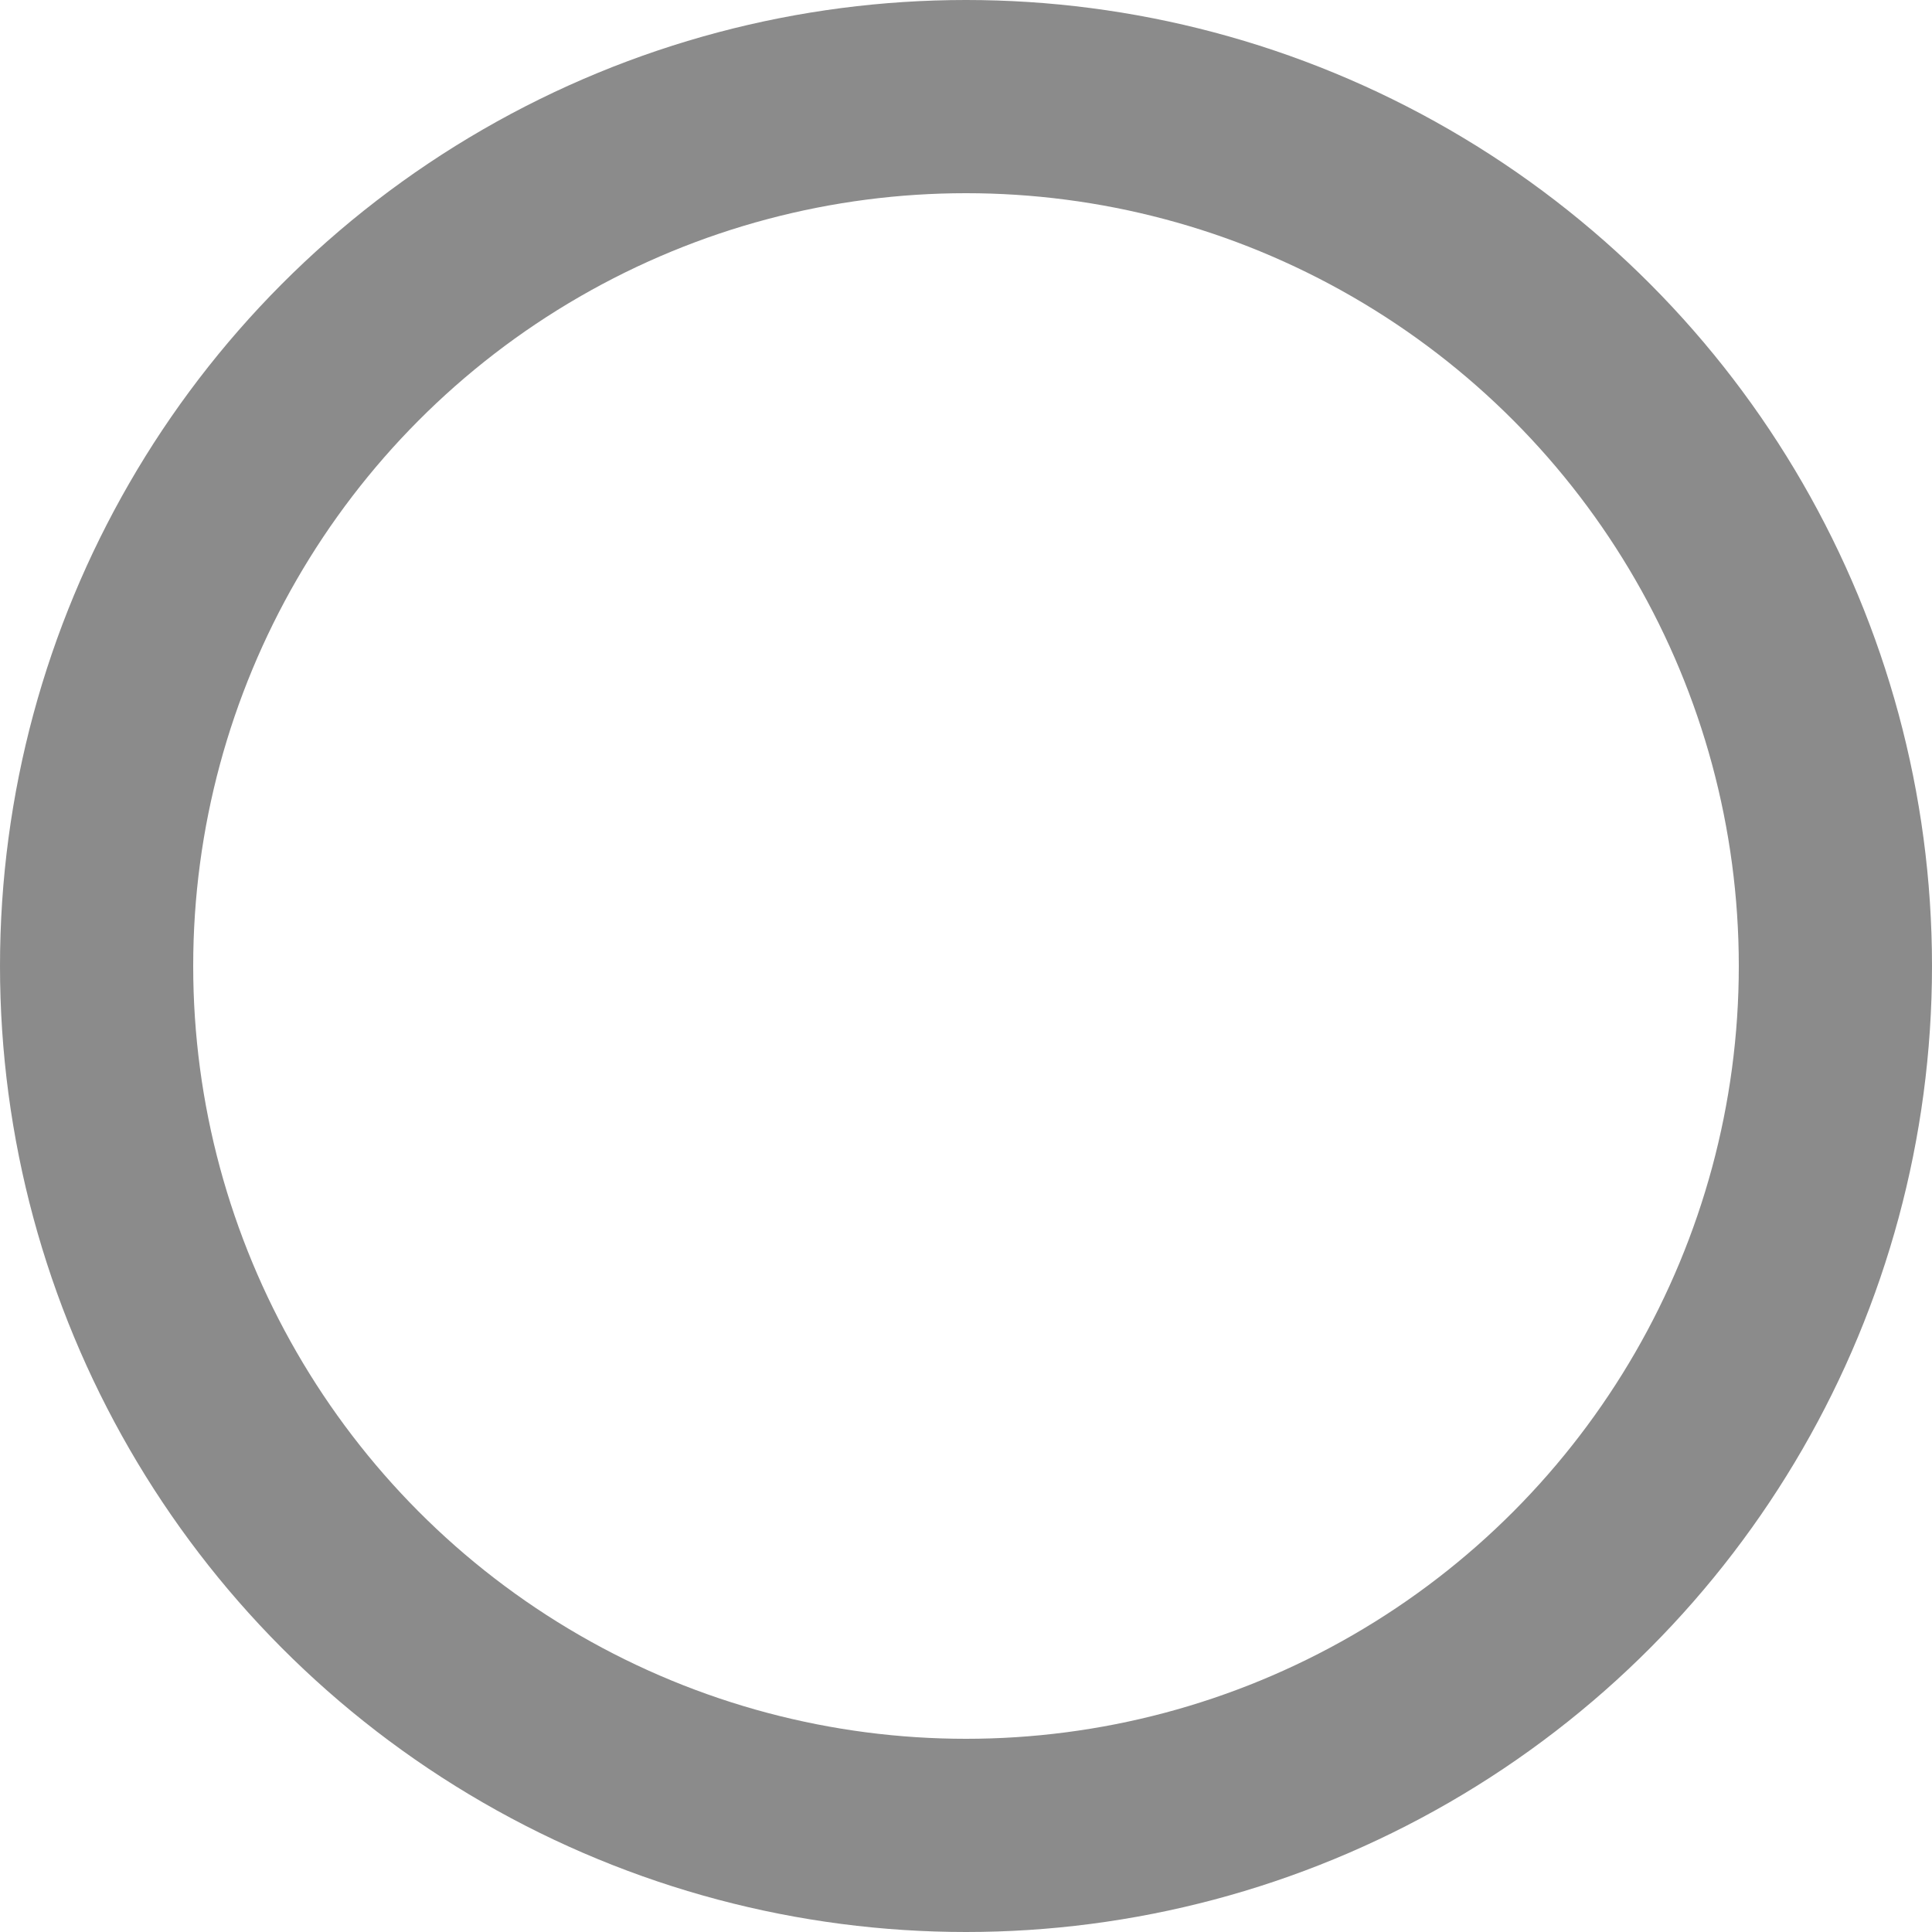 <?xml version="1.0" encoding="UTF-8"?>
<svg width="20px" height="20px" viewBox="0 0 20 20" version="1.1" xmlns="http://www.w3.org/2000/svg" xmlns:xlink="http://www.w3.org/1999/xlink">
    <!-- Generator: sketchtool 41.2 (35397) - http://www.bohemiancoding.com/sketch -->
    <title>72EC1523-3EE2-4B1E-8A8F-F7707252A1FB</title>
    <desc>Created with sketchtool.</desc>
    <defs></defs>
    <g id="Page-1" stroke="none" stroke-width="1" fill="none" fill-rule="evenodd" opacity="0.5">
        <g id="606_Apply_eWallet" transform="translate(-294, -170)" stroke="#171717" stroke-width="2">
            <g id="Group-46" transform="translate(265, 70)">
                <g id="Group-11" transform="translate(30, 101)">
                    <circle id="Oval-1153-Copy-2" cx="9" cy="9" r="9"></circle>
                </g>
            </g>
        </g>
    </g>
</svg>